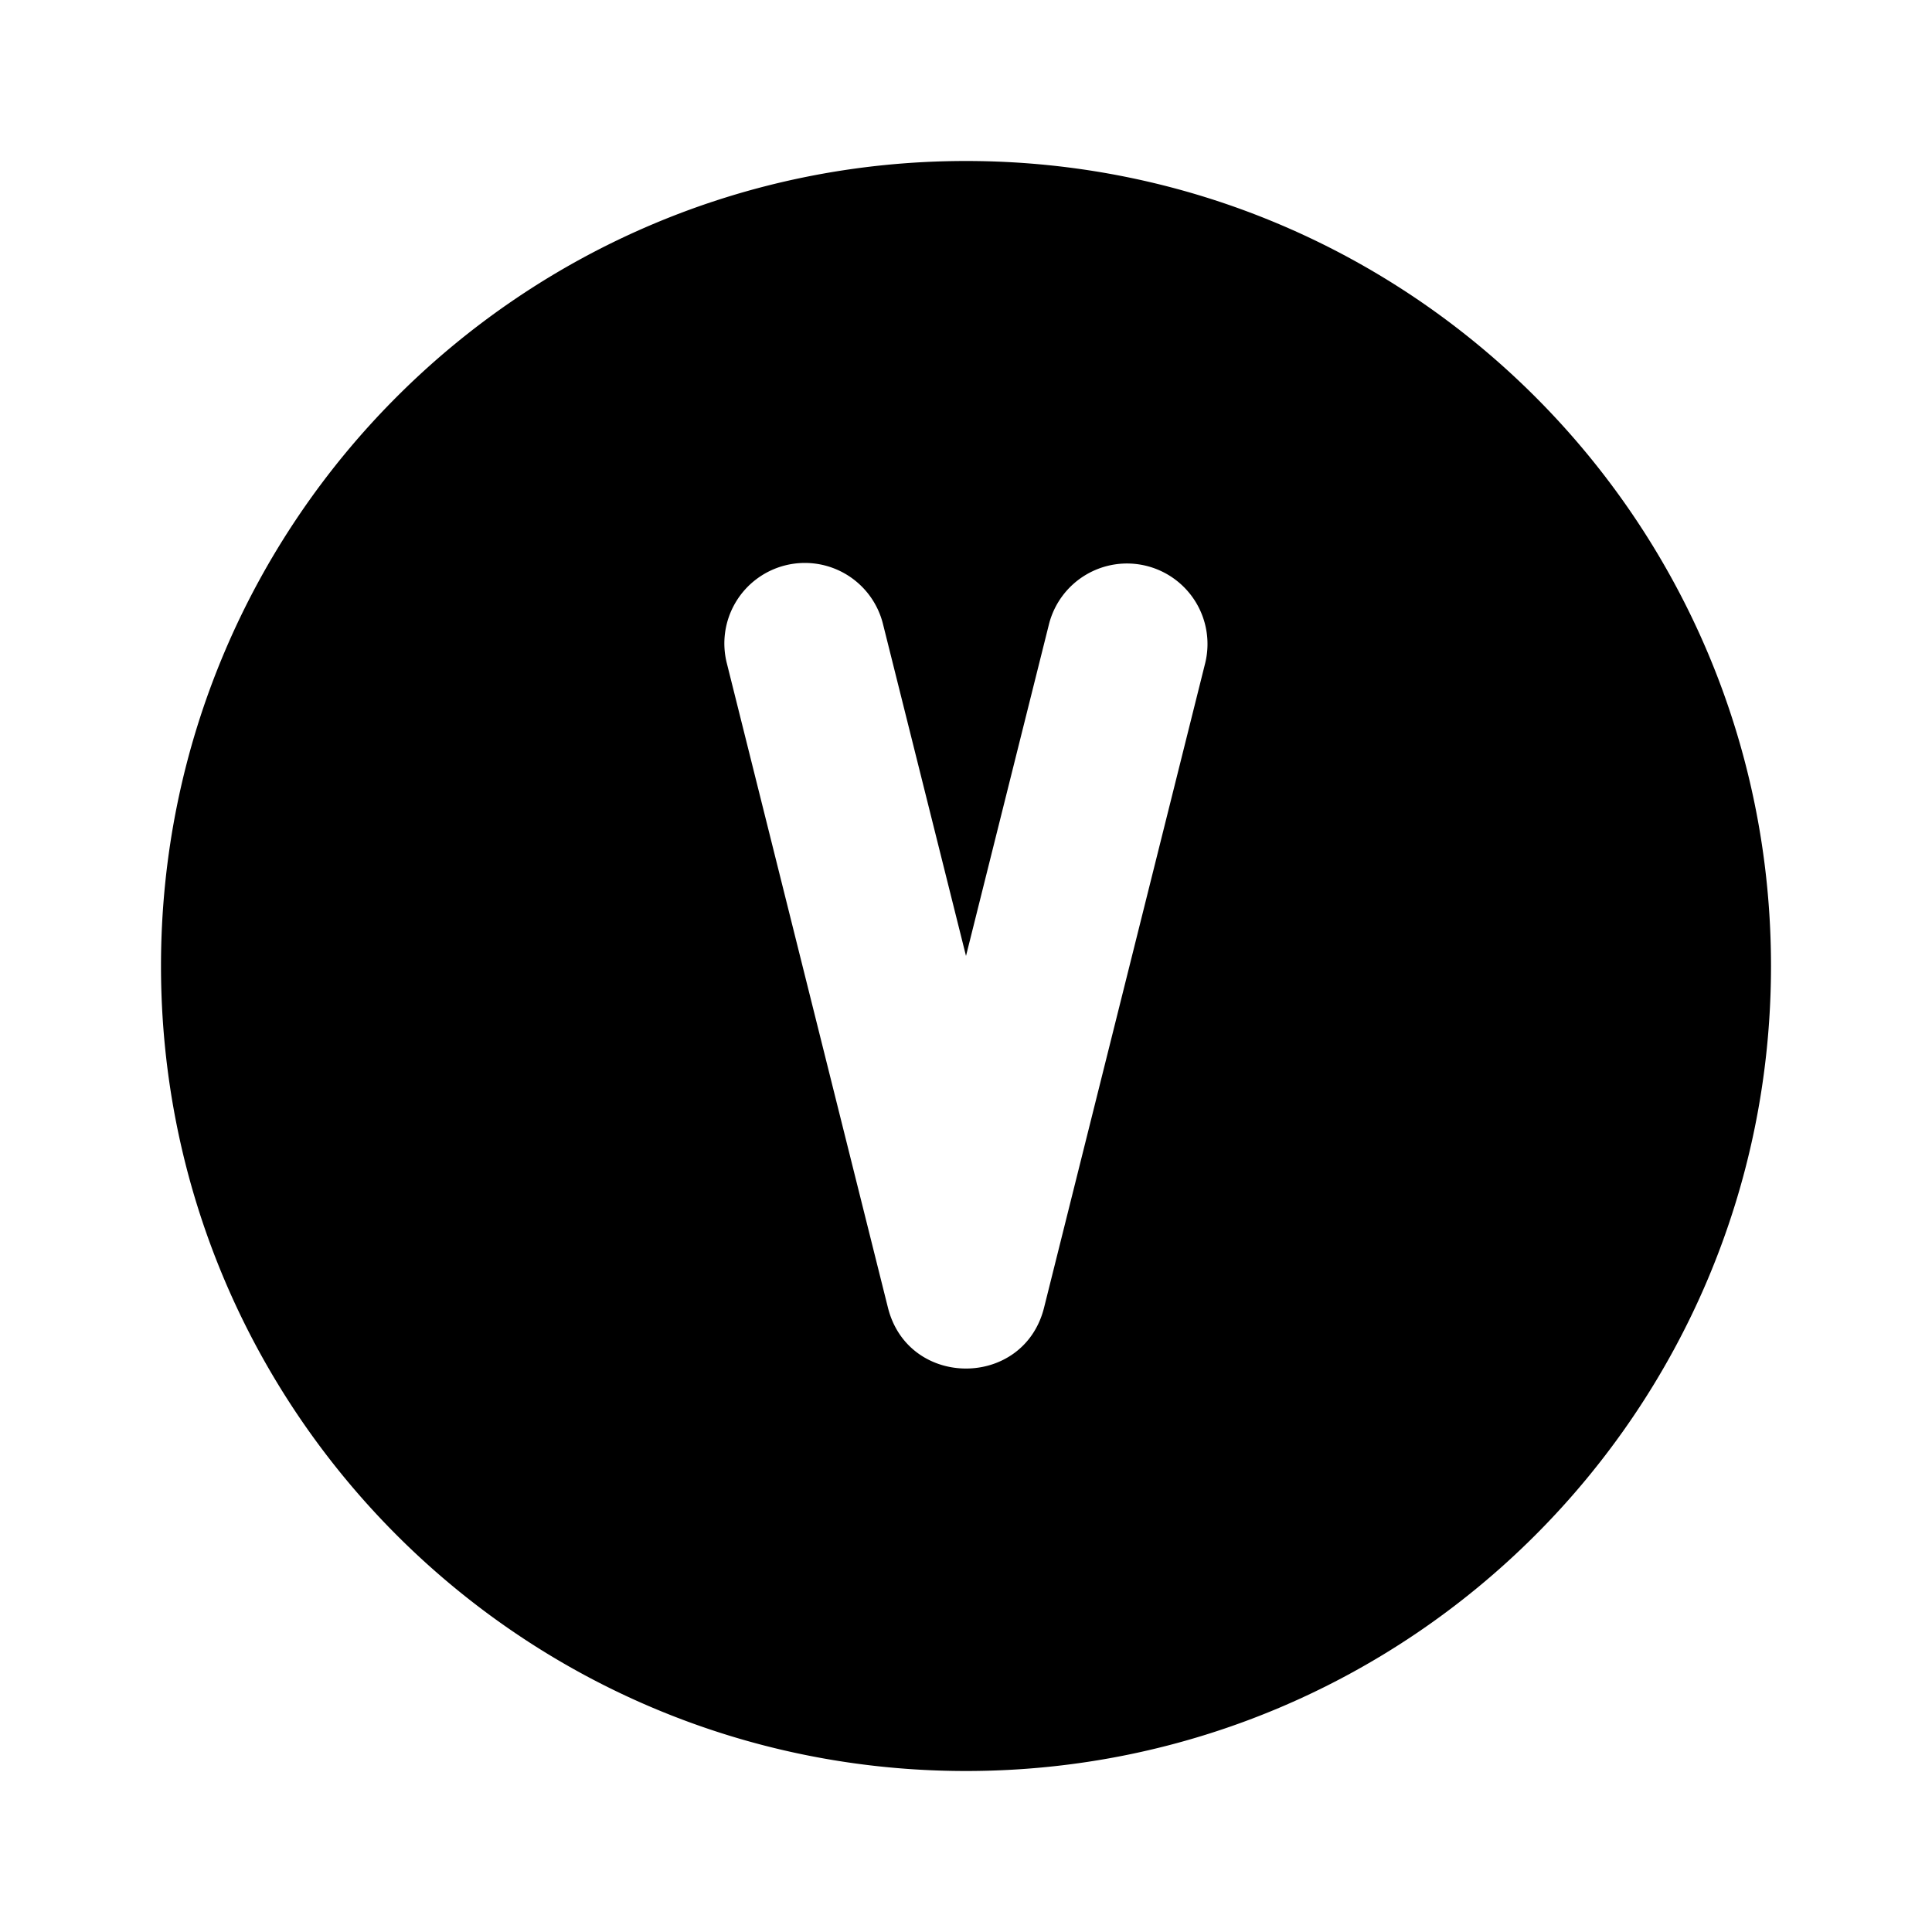 <svg xmlns="http://www.w3.org/2000/svg" xmlns:xlink="http://www.w3.org/1999/xlink" width="24" height="24" viewBox="0 0 24 24"><path fill="currentColor" d="M12 2c5.523 0 10 4.477 10 10s-4.477 10-10 10S2 17.523 2 12S6.477 2 12 2m2.243 5.03a1 1 0 0 0-1.213.727L12 11.875l-1.03-4.118a1 1 0 1 0-1.94.486l2 8c.252 1.01 1.688 1.01 1.94 0l2-8a1 1 0 0 0-.727-1.213"/></svg>